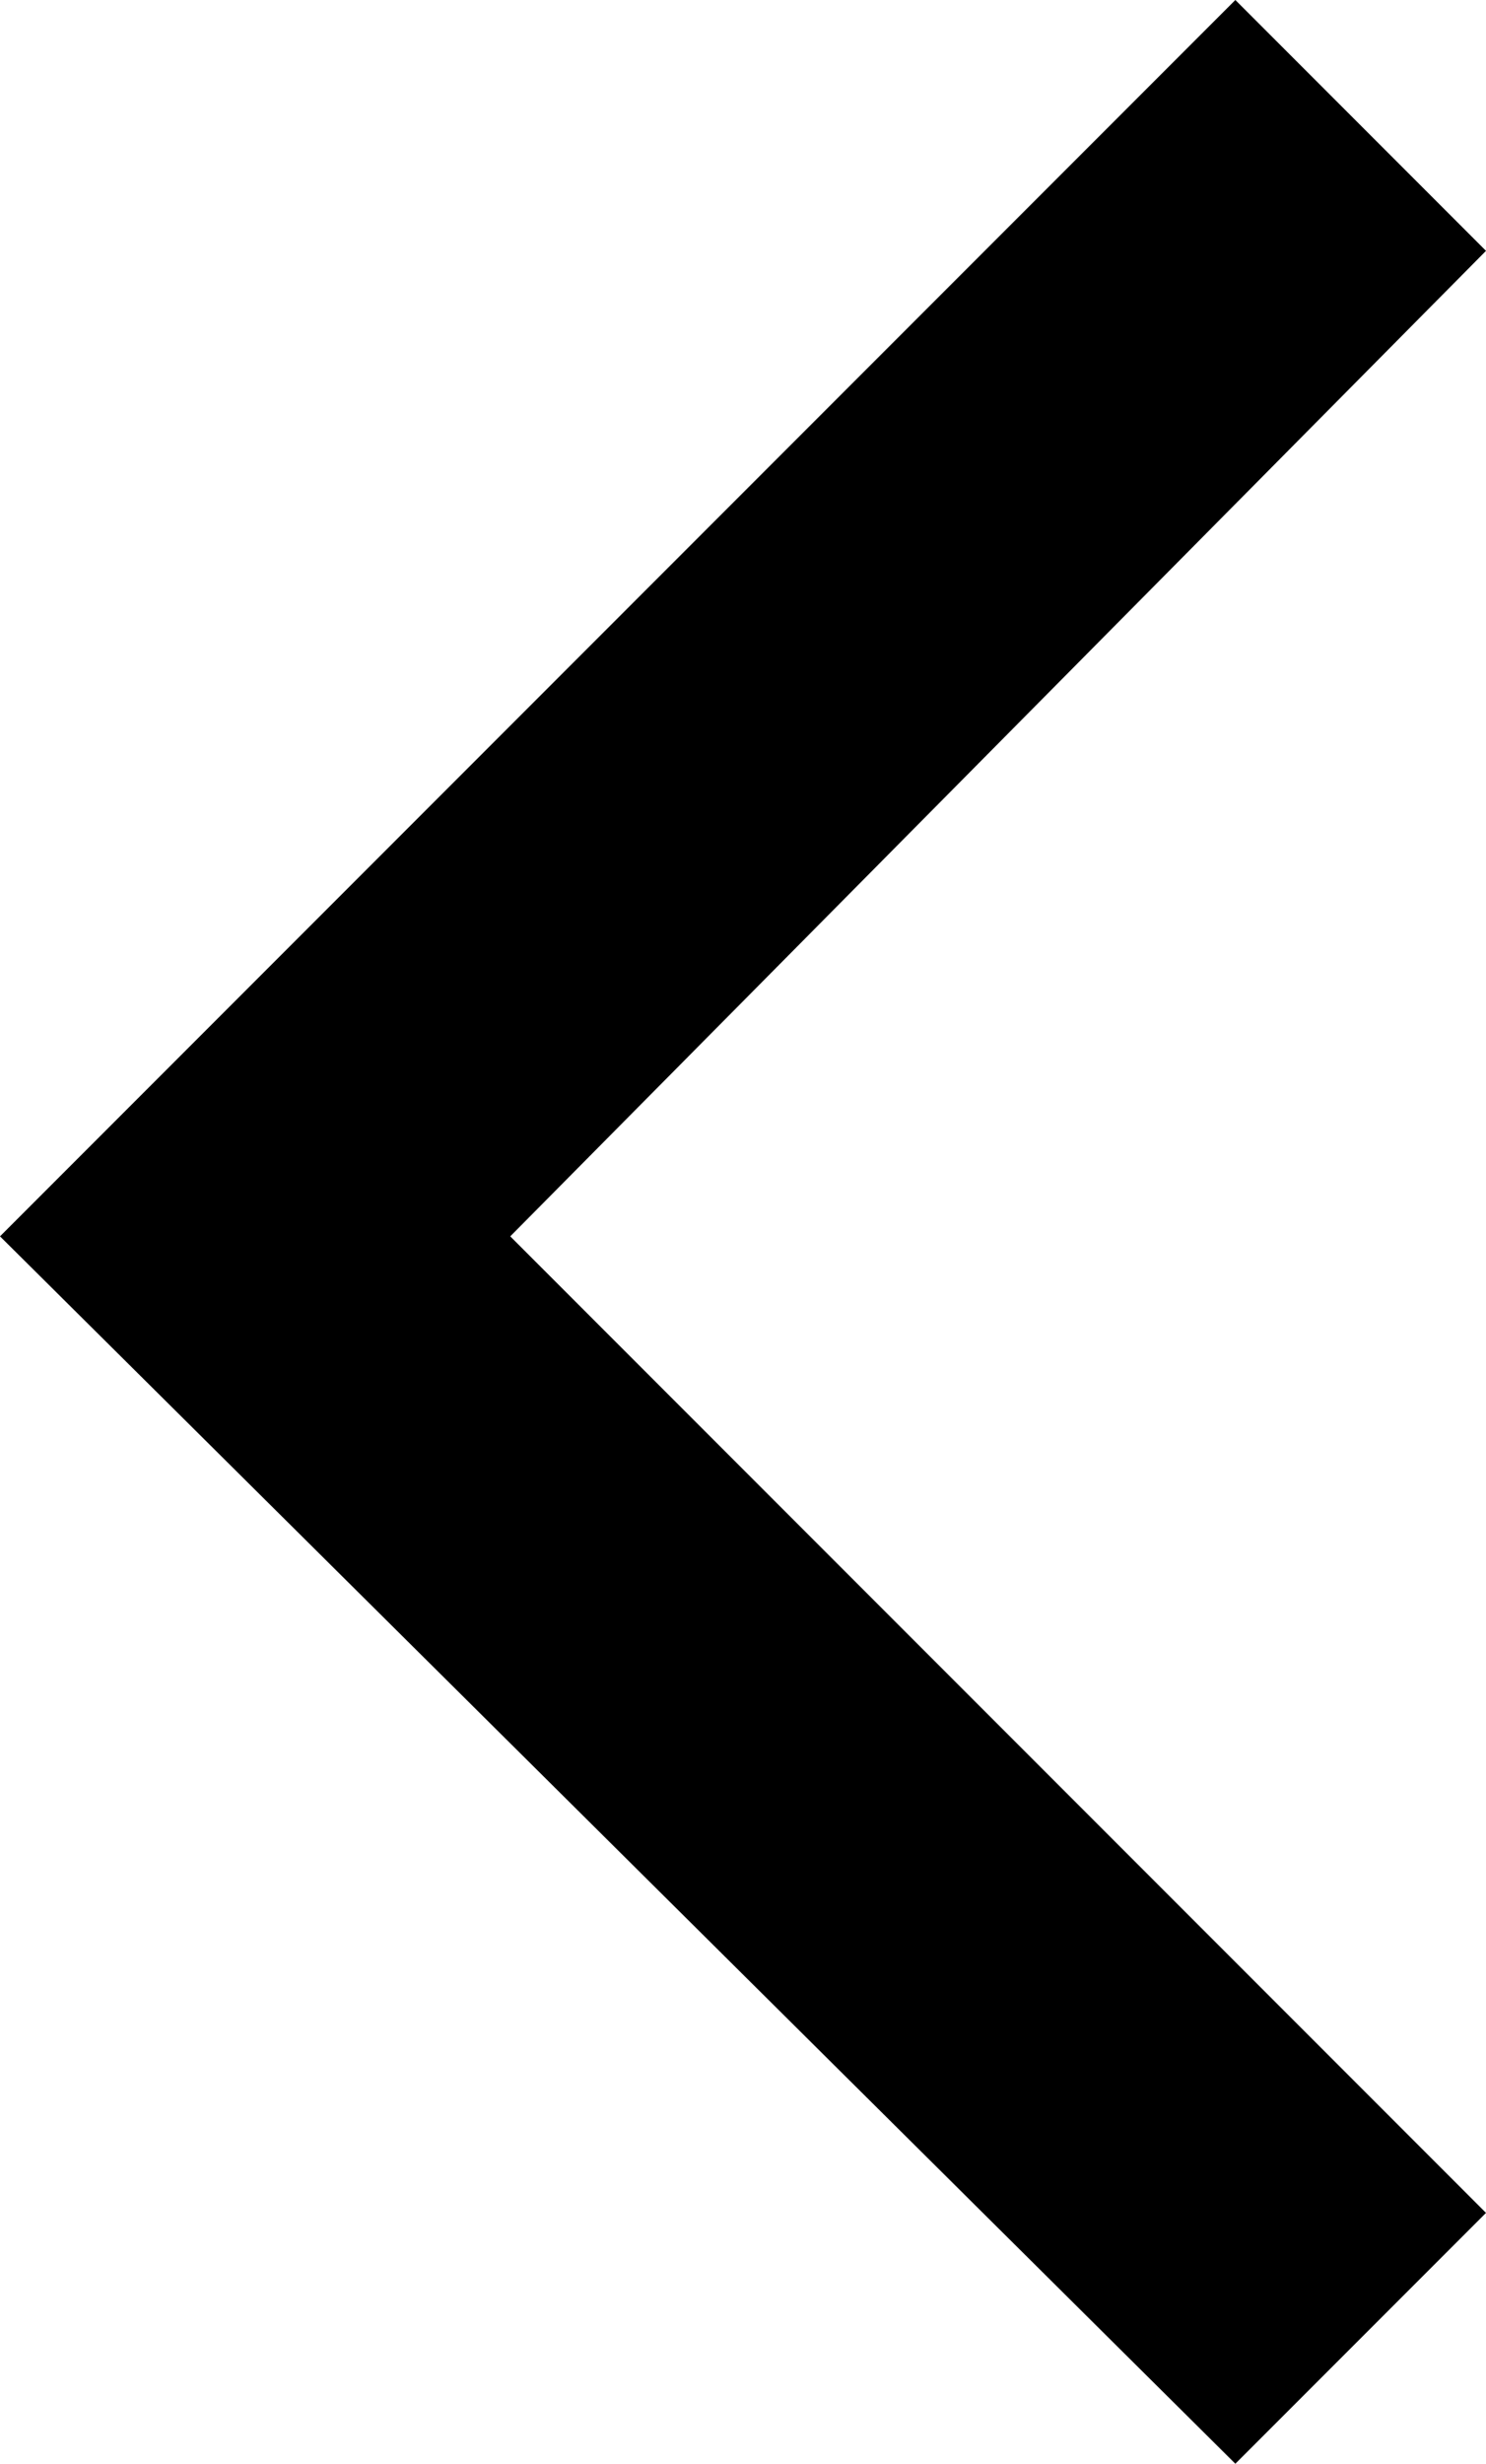 <?xml version="1.0" encoding="utf-8"?>
<!-- Generator: Adobe Illustrator 27.0.0, SVG Export Plug-In . SVG Version: 6.00 Build 0)  -->
<svg version="1.1" id="Layer_1" xmlns="http://www.w3.org/2000/svg" xmlns:xlink="http://www.w3.org/1999/xlink" x="0px" y="0px"
	 viewBox="0 0 16.6 27.5" style="enable-background:new 0 0 16.6 27.5;" xml:space="preserve">
<g>
	<polygon points="0,13.8 13.8,0 16.6,2.8 5.7,13.8 16.6,24.7 13.8,27.5 	"/>
</g>
</svg>
